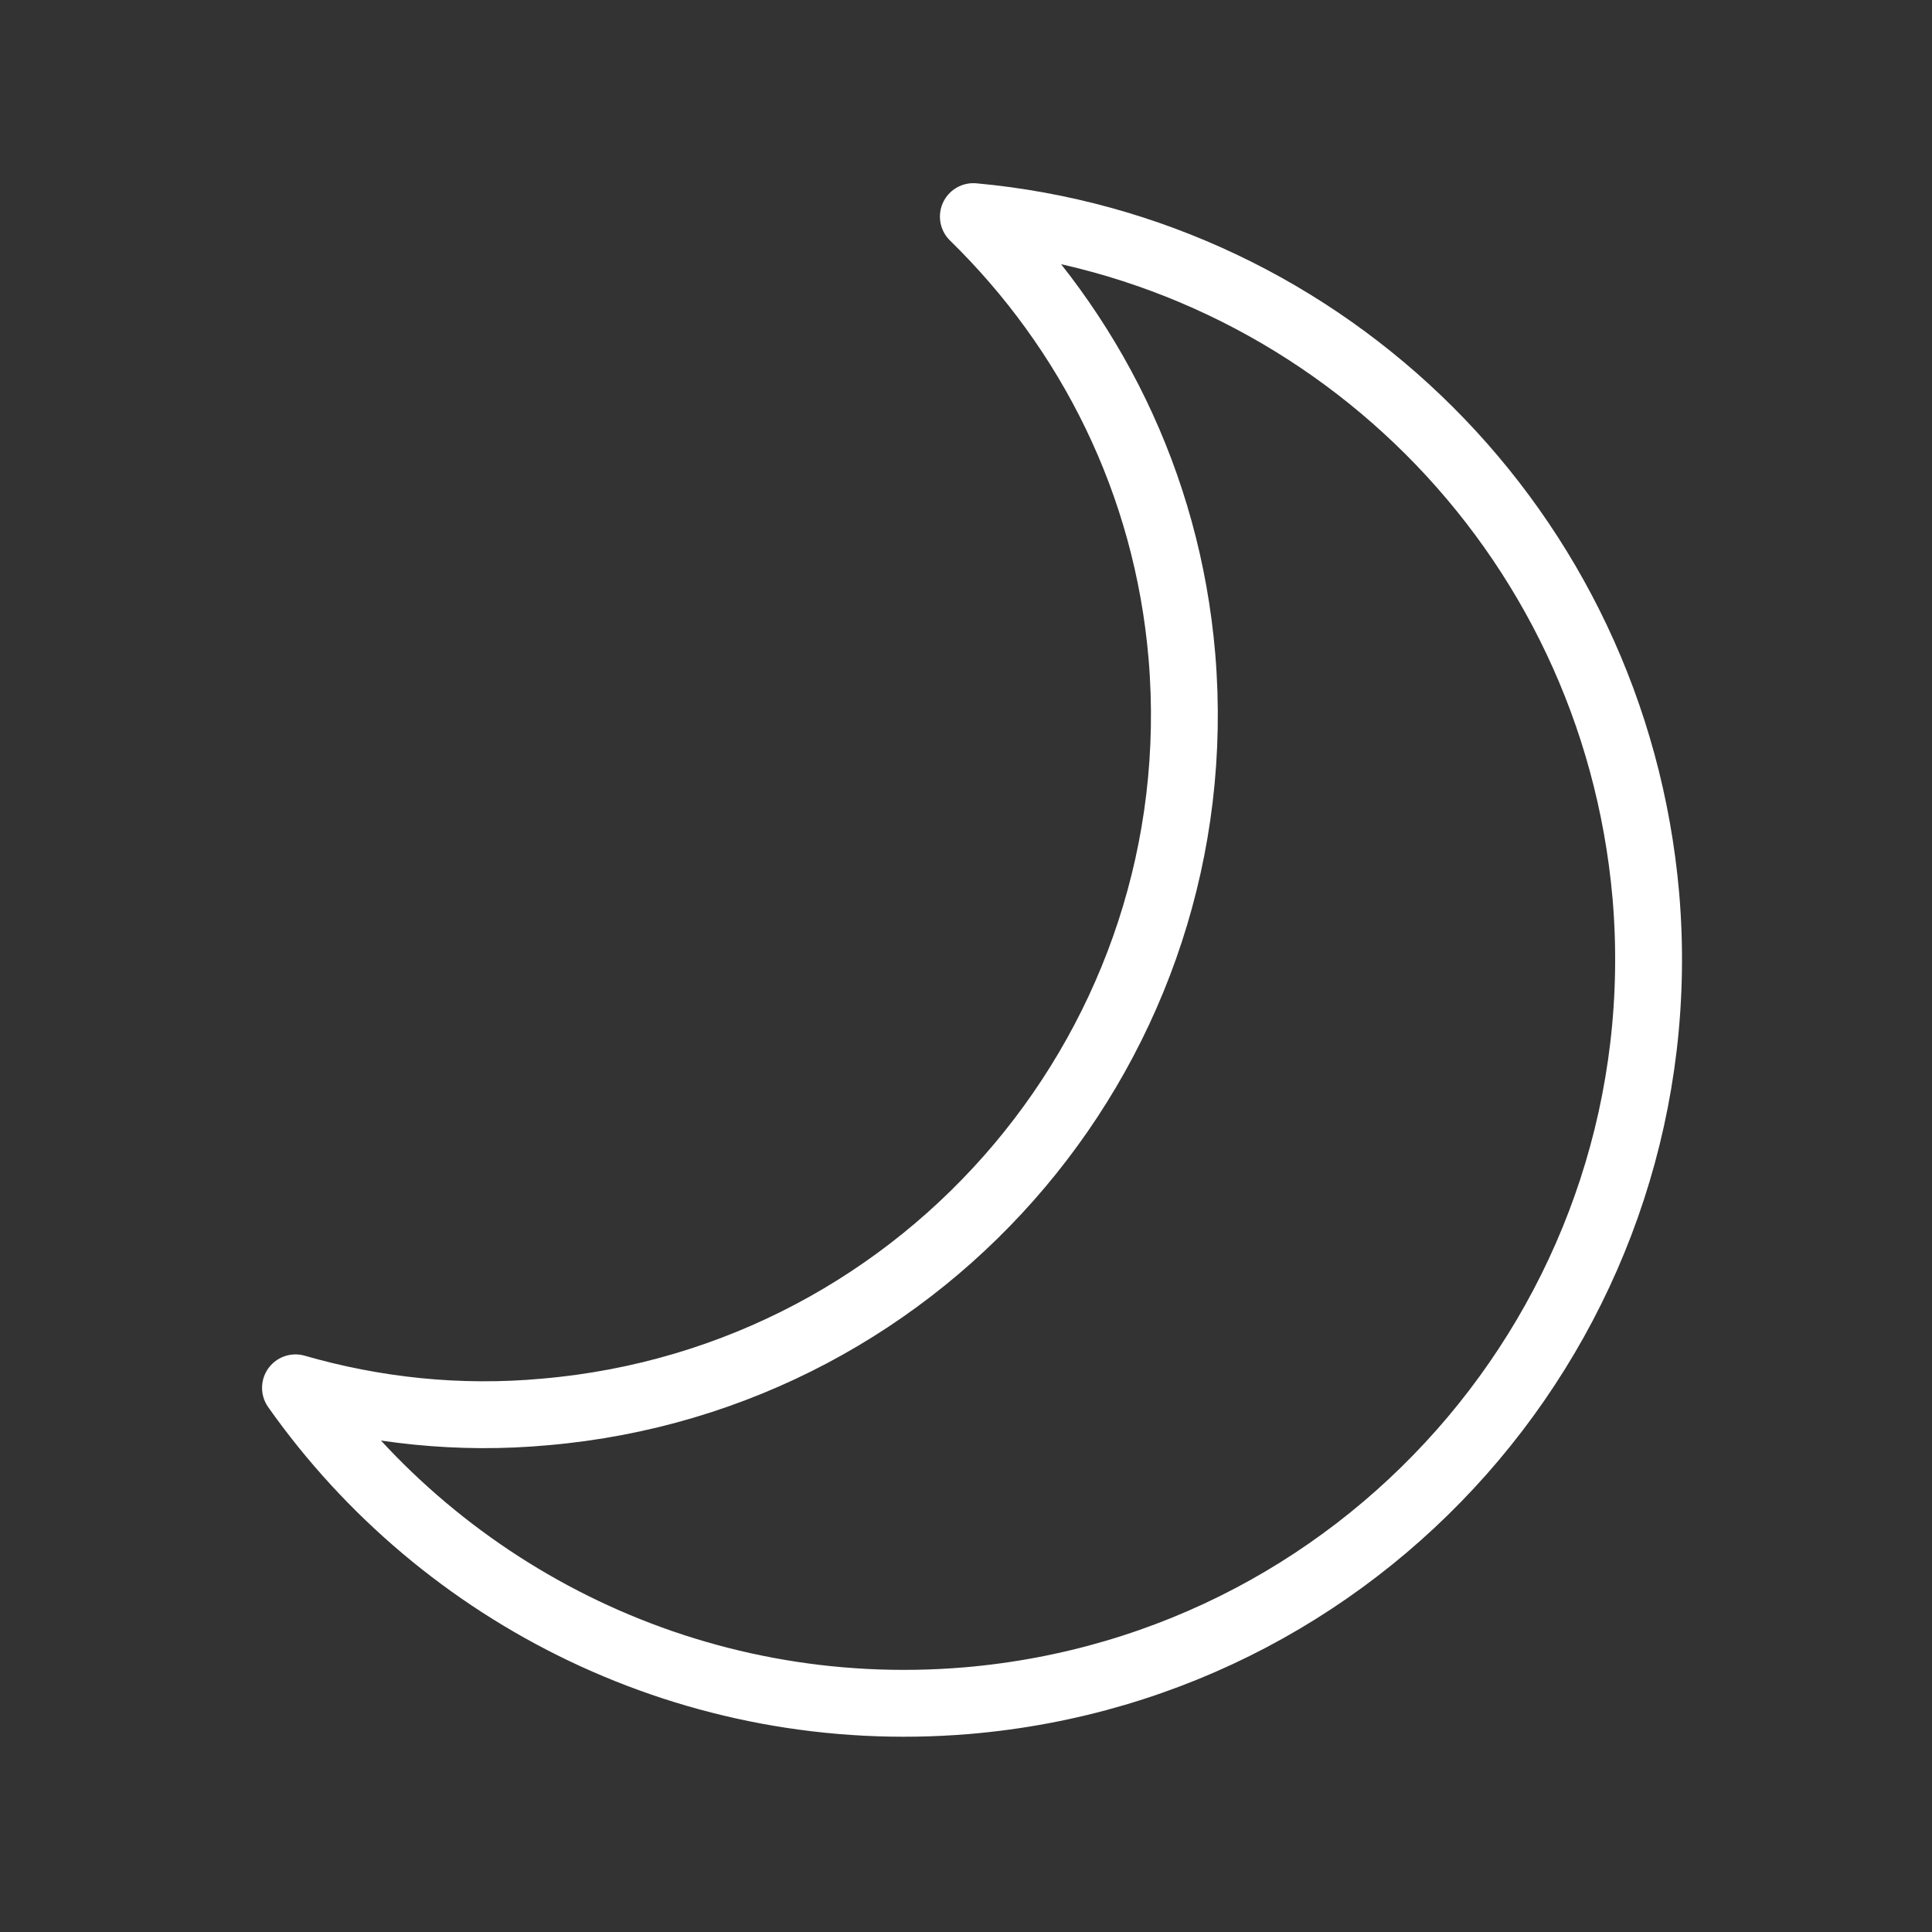 <?xml version="1.0" encoding="utf-8"?>
<!-- Generator: Adobe Illustrator 19.0.0, SVG Export Plug-In . SVG Version: 6.00 Build 0)  -->
<svg version="1.1" id="Layer_1" xmlns="http://www.w3.org/2000/svg" xmlns:xlink="http://www.w3.org/1999/xlink" x="0px" y="0px"
	 viewBox="0 0 144.5 144.5" style="enable-background:new 0 0 144.5 144.5;" xml:space="preserve">
<rect x="0" y="0" width="144.5" height="144.5" fill="#333333" stroke="none"/>
<style type="text/css">
	.st0{fill:none;stroke:#ffffff;stroke-width:5;stroke-linejoin:round;stroke-miterlimit:10;}
</style>
<path id="XMLID_1_" class="st0" d="M72.8,16.2c8.7,8.5,14.5,19.9,15.6,32.9c2.4,28.7-18.9,54-47.6,56.5c-6.5,0.6-12.8-0.1-18.7-1.8
	c11,15.6,29.8,25.1,50.2,23.4c30.7-2.6,53.4-29.6,50.8-60.2C120.7,39.6,99.1,18.6,72.8,16.2z"/>
</svg>
